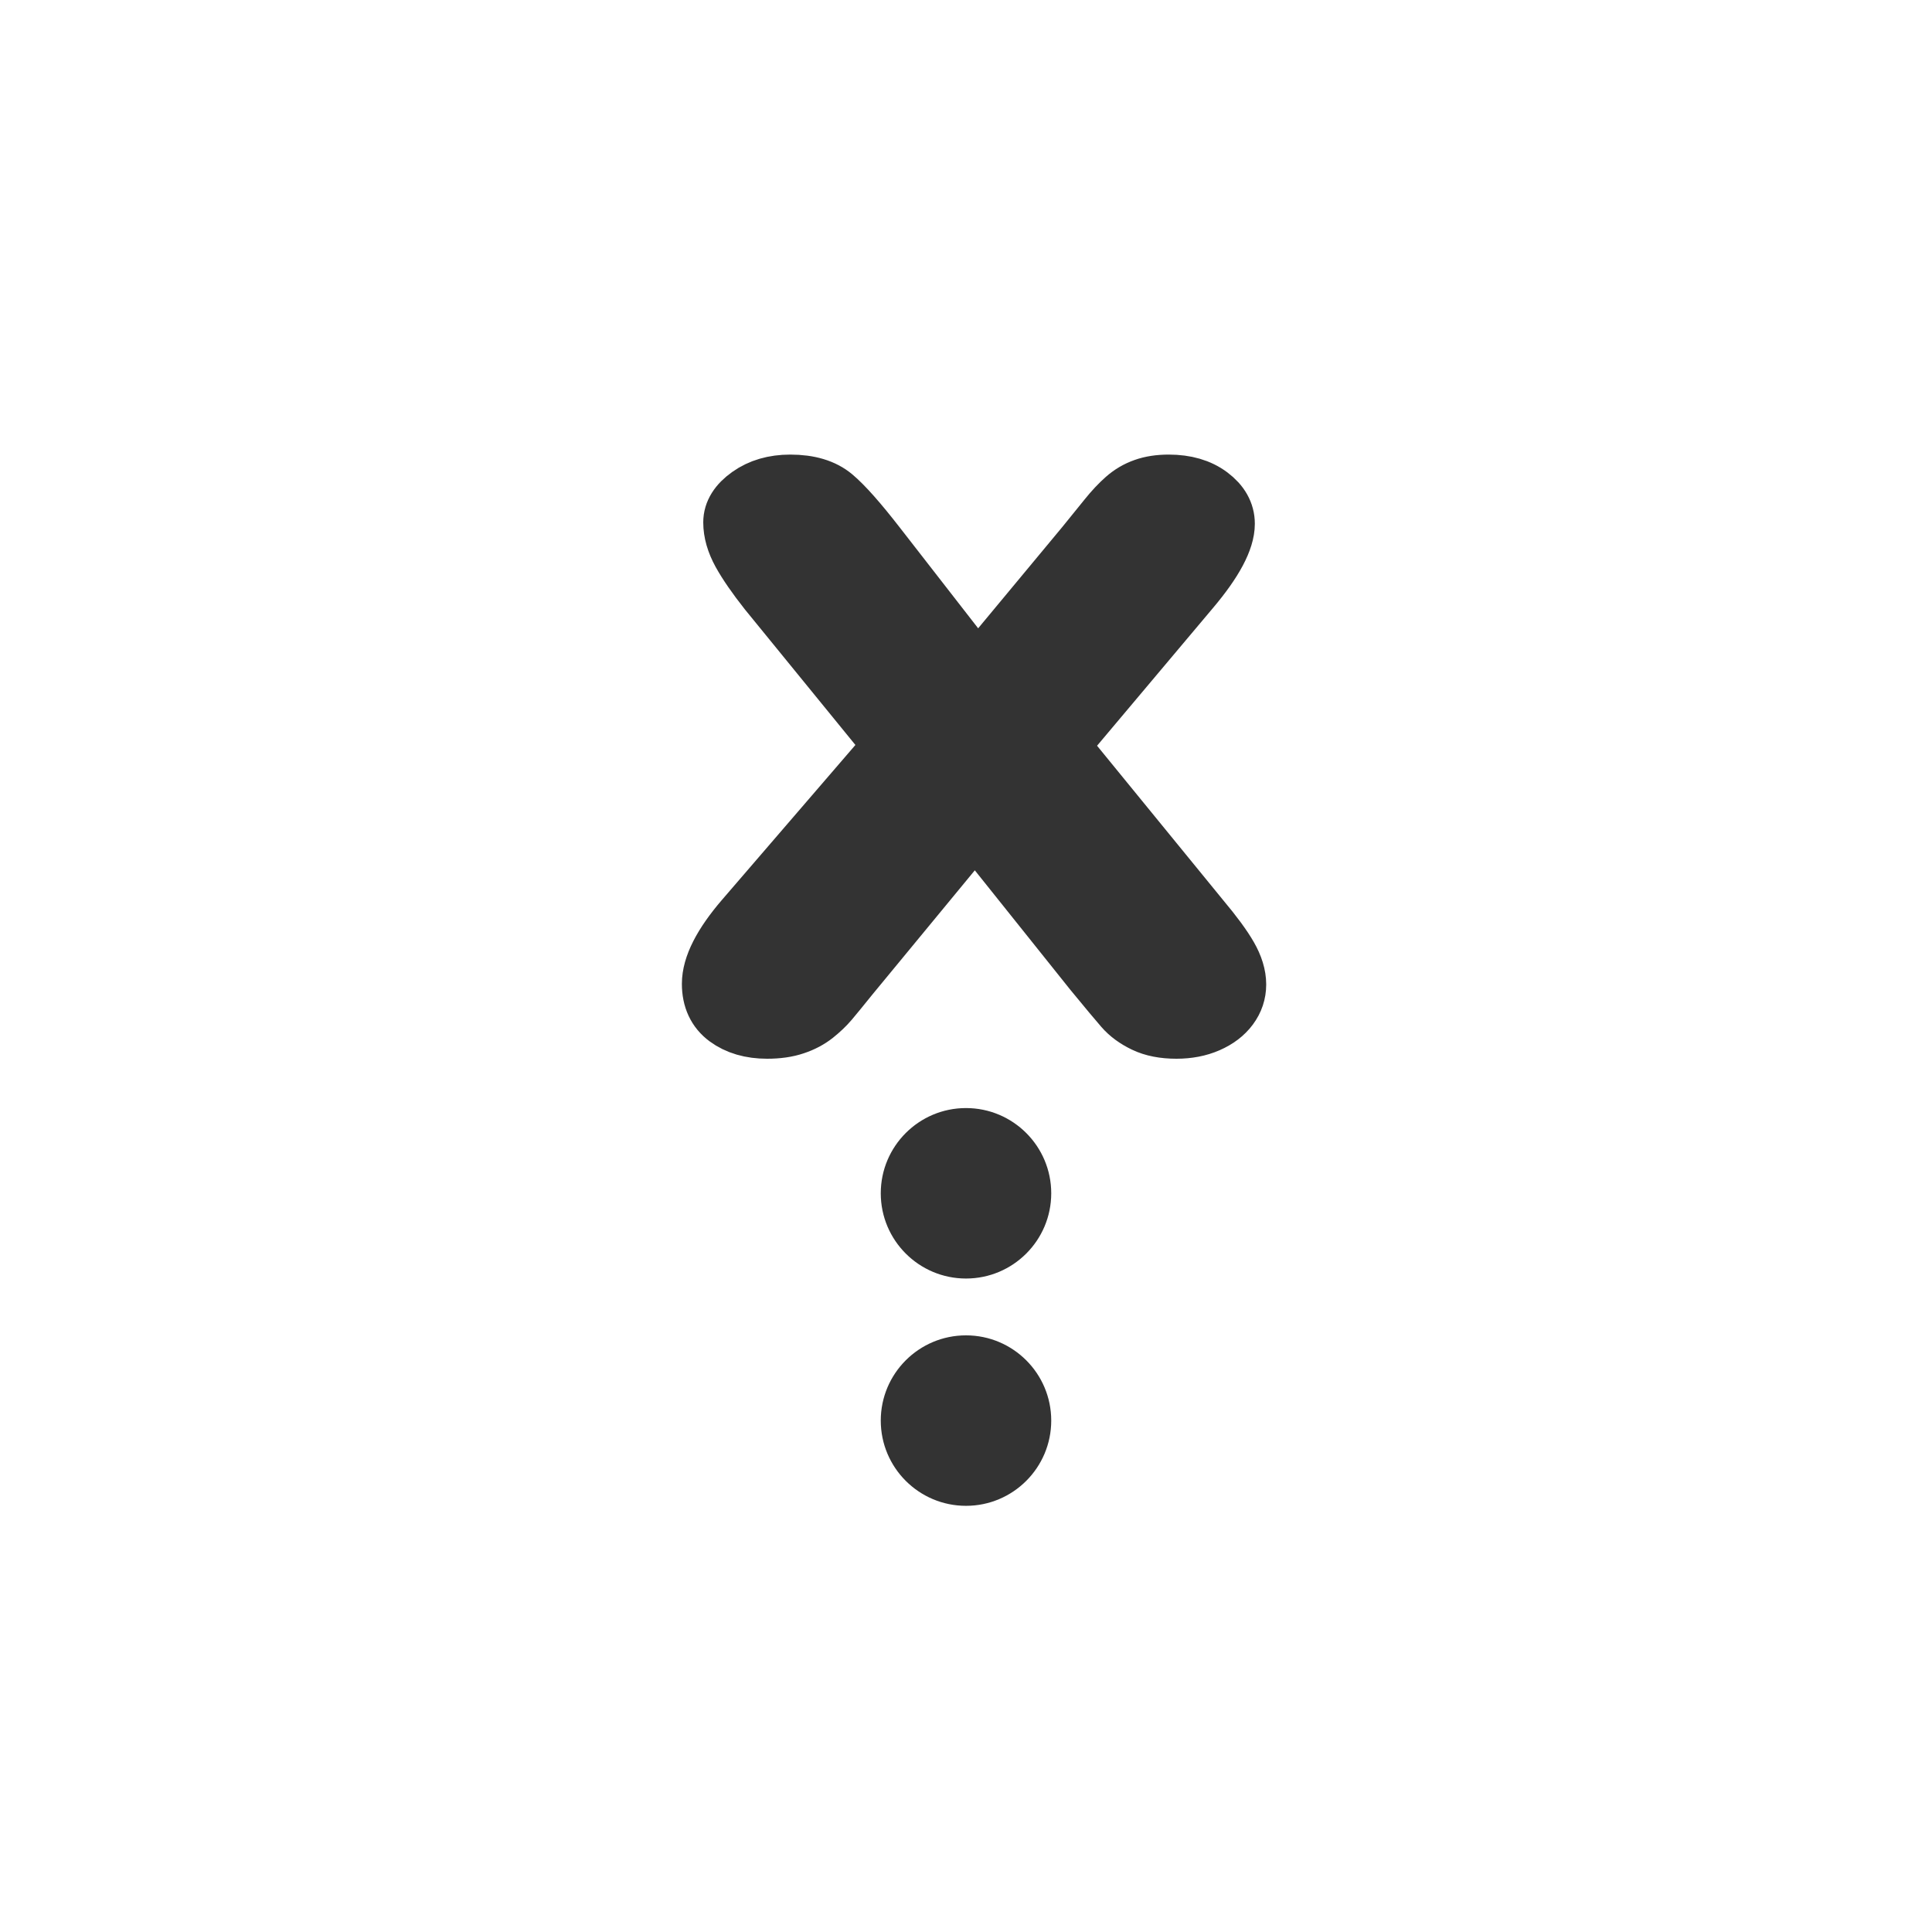 <svg width="34" height="34" viewBox="0 0 34 34" fill="none" xmlns="http://www.w3.org/2000/svg">
<g id="&#233;&#159;&#179;&#233;&#171;&#152;/&#228;&#189;&#142;&#233;&#159;&#179;/&#229;&#128;&#141;&#228;&#189;&#142;&#233;&#159;&#179;">
<g id="&#233;&#159;&#179;&#233;&#171;&#152;/&#228;&#189;&#142;&#233;&#159;&#179;/&#229;&#128;&#141;&#228;&#189;&#142;&#233;&#159;&#179;_2">
<g id="Frame 1">
<g id="X">
<g id="&#231;&#188;&#150;&#231;&#187;&#132;">
<g id="X_2">
<path id="Vector" d="M20.703 18.132C20.911 18.132 21.098 18.096 21.263 18.024C21.428 17.952 21.556 17.855 21.647 17.732C21.738 17.609 21.783 17.474 21.783 17.325C21.783 17.169 21.732 17.002 21.631 16.827C21.53 16.651 21.367 16.43 21.143 16.163L18.657 13.119L20.967 10.374C21.378 9.887 21.583 9.502 21.583 9.218C21.583 9.023 21.488 8.855 21.299 8.713C21.11 8.571 20.866 8.5 20.568 8.5C20.402 8.5 20.257 8.522 20.132 8.567C20.006 8.611 19.893 8.678 19.792 8.767C19.691 8.856 19.585 8.968 19.476 9.104C19.367 9.239 19.235 9.402 19.08 9.593L17.201 11.855L15.442 9.593C15.117 9.174 14.863 8.887 14.679 8.732C14.495 8.577 14.238 8.5 13.907 8.5C13.619 8.5 13.376 8.571 13.176 8.713C12.976 8.855 12.876 9.015 12.876 9.193C12.876 9.366 12.928 9.547 13.032 9.736C13.136 9.924 13.292 10.15 13.499 10.412L15.706 13.119L13.084 16.163C12.695 16.616 12.5 16.999 12.5 17.313C12.5 17.579 12.595 17.783 12.784 17.923C12.973 18.062 13.212 18.132 13.499 18.132C13.686 18.132 13.849 18.109 13.987 18.062C14.126 18.016 14.246 17.952 14.347 17.872C14.448 17.791 14.535 17.709 14.607 17.624C14.679 17.539 14.8 17.391 14.971 17.179L17.161 14.523L19.224 17.103C19.485 17.421 19.664 17.635 19.76 17.745C19.856 17.855 19.981 17.947 20.136 18.021C20.29 18.095 20.48 18.132 20.703 18.132Z" fill="#333333" stroke="#333333"/>
</g>
</g>
</g>
<g id="&#231;&#188;&#150;&#231;&#187;&#132;_2">
<g id="&#230;&#164;&#173;&#229;&#156;&#134;&#229;&#189;&#162;">
<path id="&#230;&#164;&#173;&#229;&#156;&#134;&#229;&#189;&#162;_2" d="M17 22.5C17.828 22.5 18.5 21.828 18.5 21C18.5 20.172 17.828 19.5 17 19.5C16.172 19.5 15.5 20.172 15.5 21C15.5 21.828 16.172 22.5 17 22.5Z" fill="#333333"/>
</g>
<g id="&#230;&#164;&#173;&#229;&#156;&#134;&#229;&#189;&#162;_3">
<path id="&#230;&#164;&#173;&#229;&#156;&#134;&#229;&#189;&#162;_4" d="M17 26.5C17.828 26.5 18.5 25.828 18.5 25C18.5 24.172 17.828 23.5 17 23.5C16.172 23.5 15.5 24.172 15.5 25C15.5 25.828 16.172 26.5 17 26.5Z" fill="#333333"/>
</g>
</g>
</g>
</g>
</g>
</svg>
